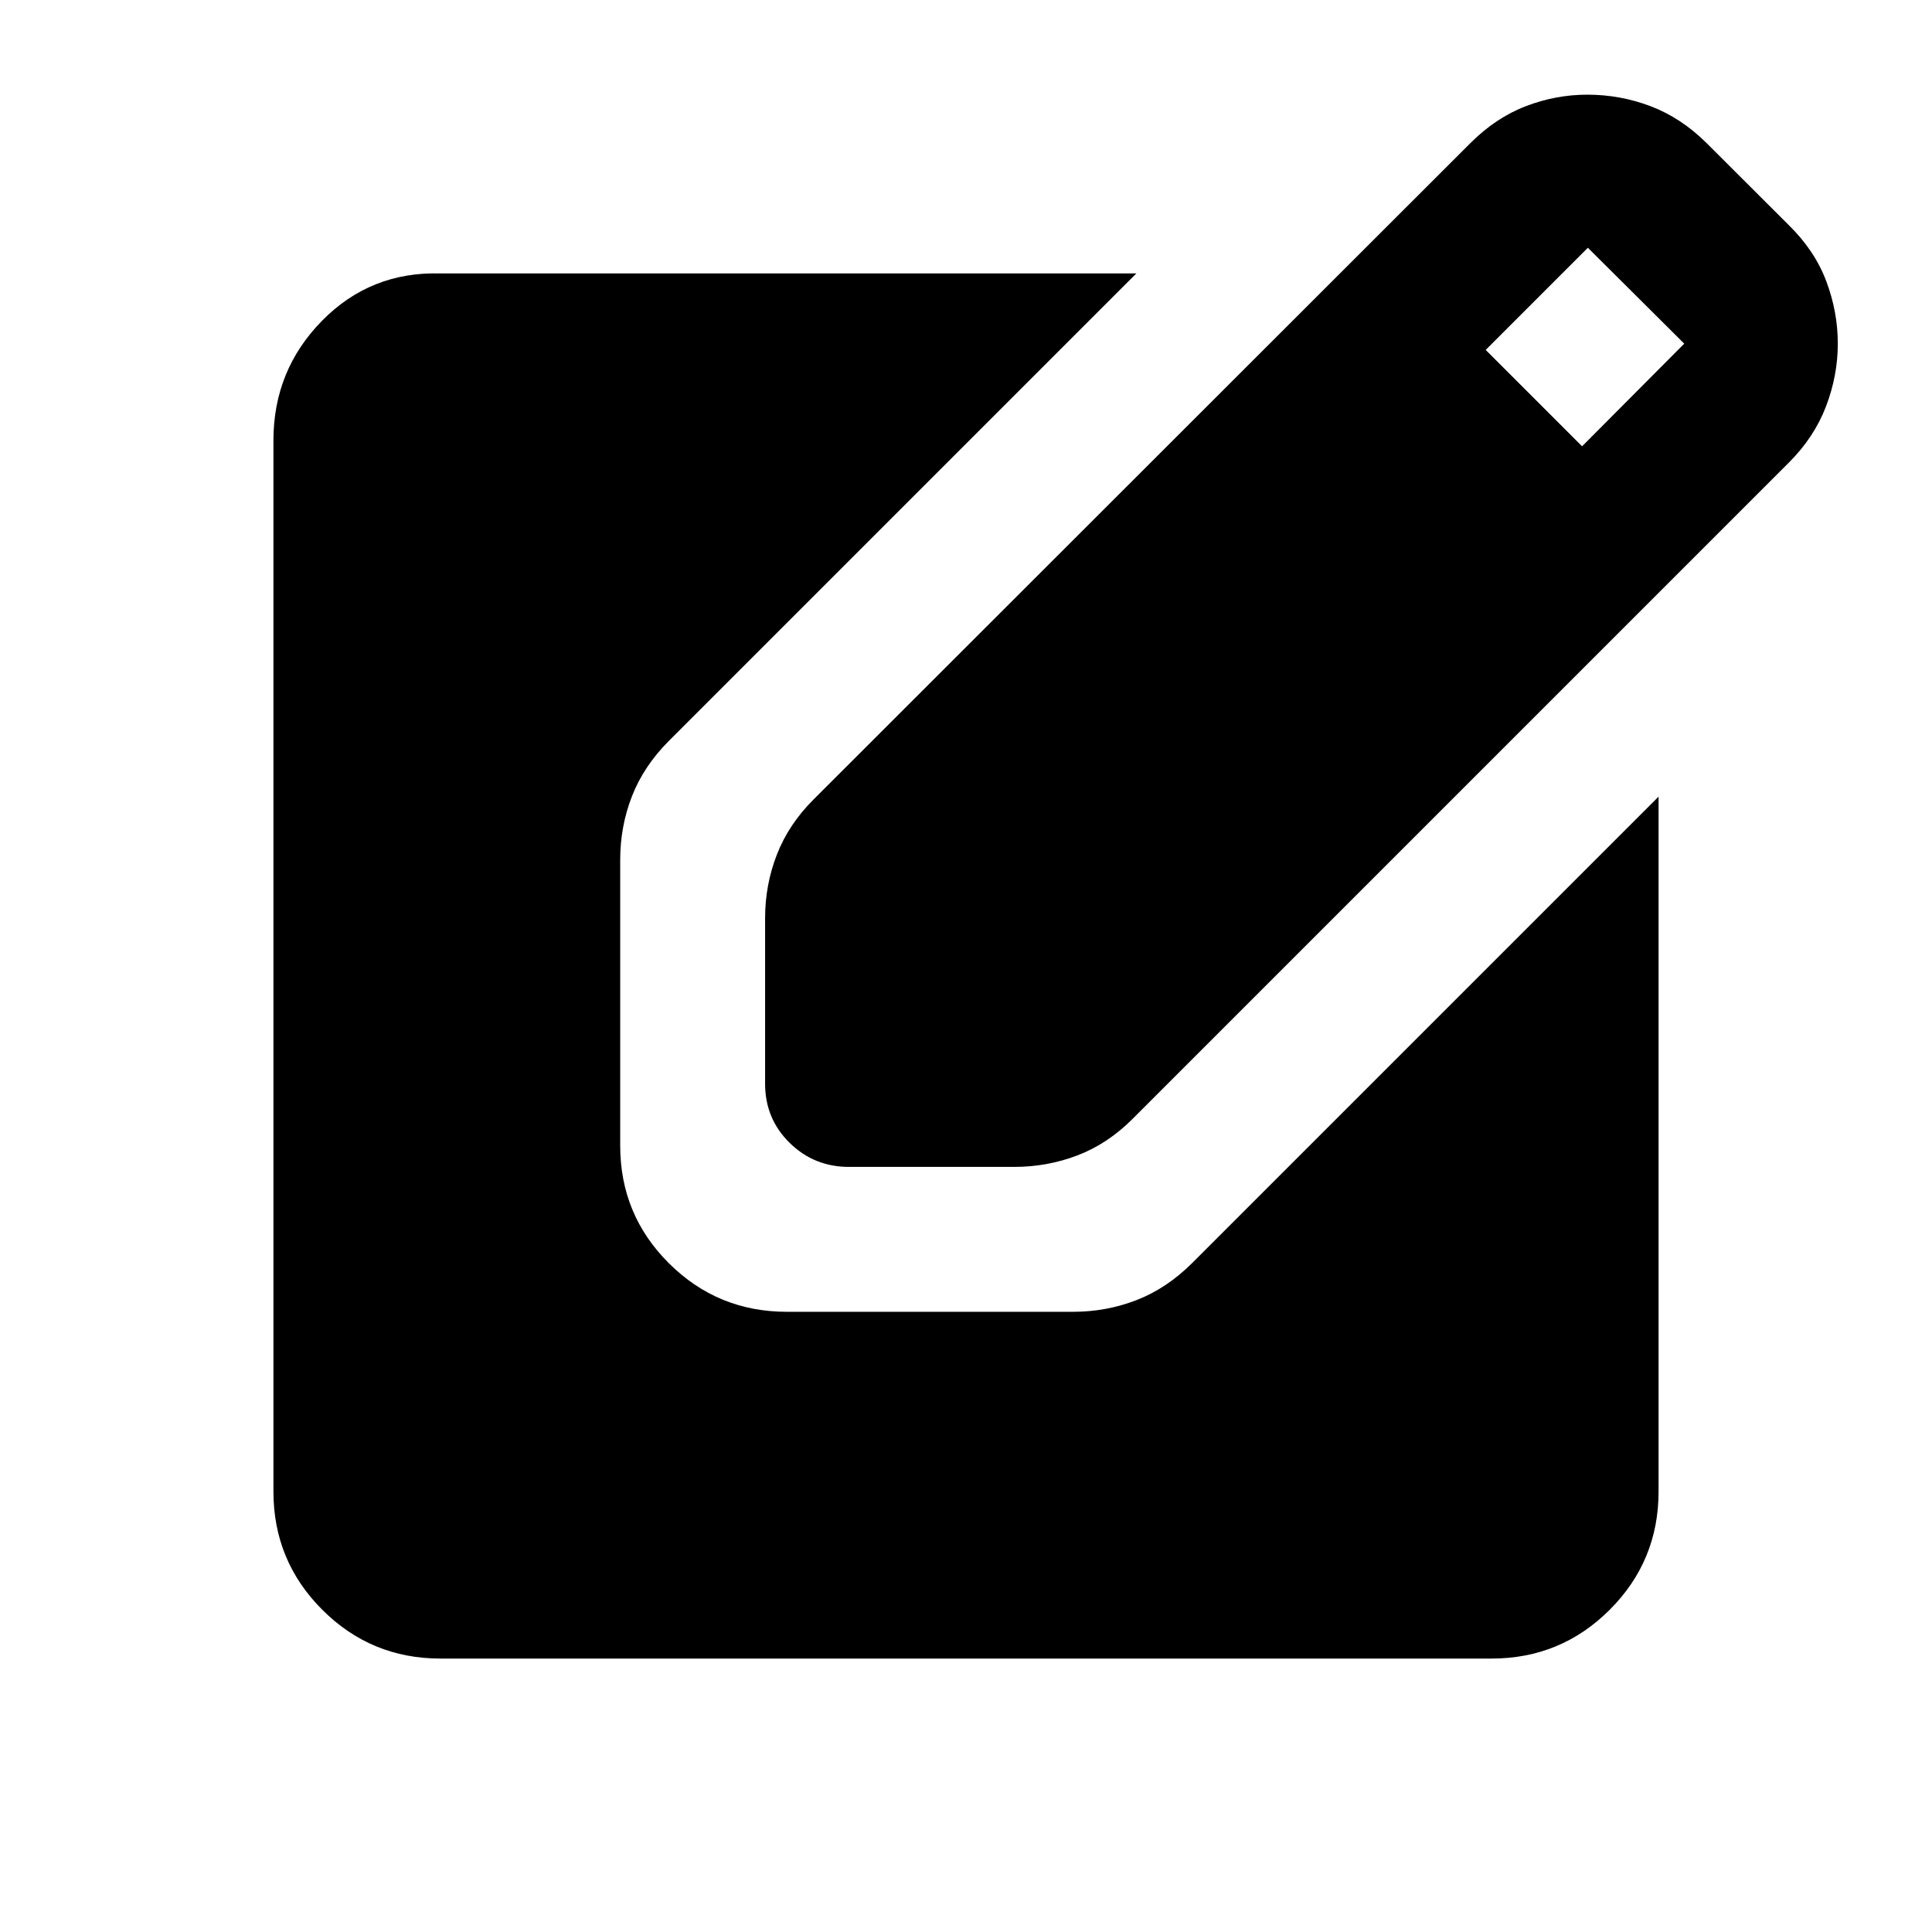 <svg xmlns="http://www.w3.org/2000/svg" height="20" viewBox="0 -960 960 960" width="20"><path d="M421.856-380.174q-17.334 0-29.508-11.971t-12.174-29.346v-82.313q0-16.479 5.837-31.511 5.837-15.033 18.17-27.366l326.406-326.167q12.674-12.674 27.587-18.391 14.913-5.718 30.565-5.718 16.313 0 31.396 5.718 15.083 5.717 27.698 18.174l41.015 40.934q12.913 12.674 18.63 27.889 5.718 15.214 5.718 31.003 0 15.813-5.859 31.17-5.859 15.358-18.489 27.96L562.681-403.942q-12.333 12.333-27.315 18.051-14.983 5.717-31.424 5.717h-82.086ZM786.13-738.239l50.761-51L789-836.891l-50.761 50.761 47.891 47.891Zm-567.26 602.37q-34.483 0-58.742-24.259t-24.259-58.742v-522.26q0-34.896 24.109-59.448 24.109-24.553 58.892-23.553h345.76L332.522-592.022q-12.674 12.674-18.511 27.687-5.837 15.012-5.837 31.487v142.134q0 34.323 24.214 58.431 24.215 24.109 58.635 24.109h142.216q16.522 0 31.555-5.837 15.032-5.837 27.706-18.511l231.631-231.63v345.282q0 34.483-24.259 58.742t-58.742 24.259H218.87Z"/></svg>